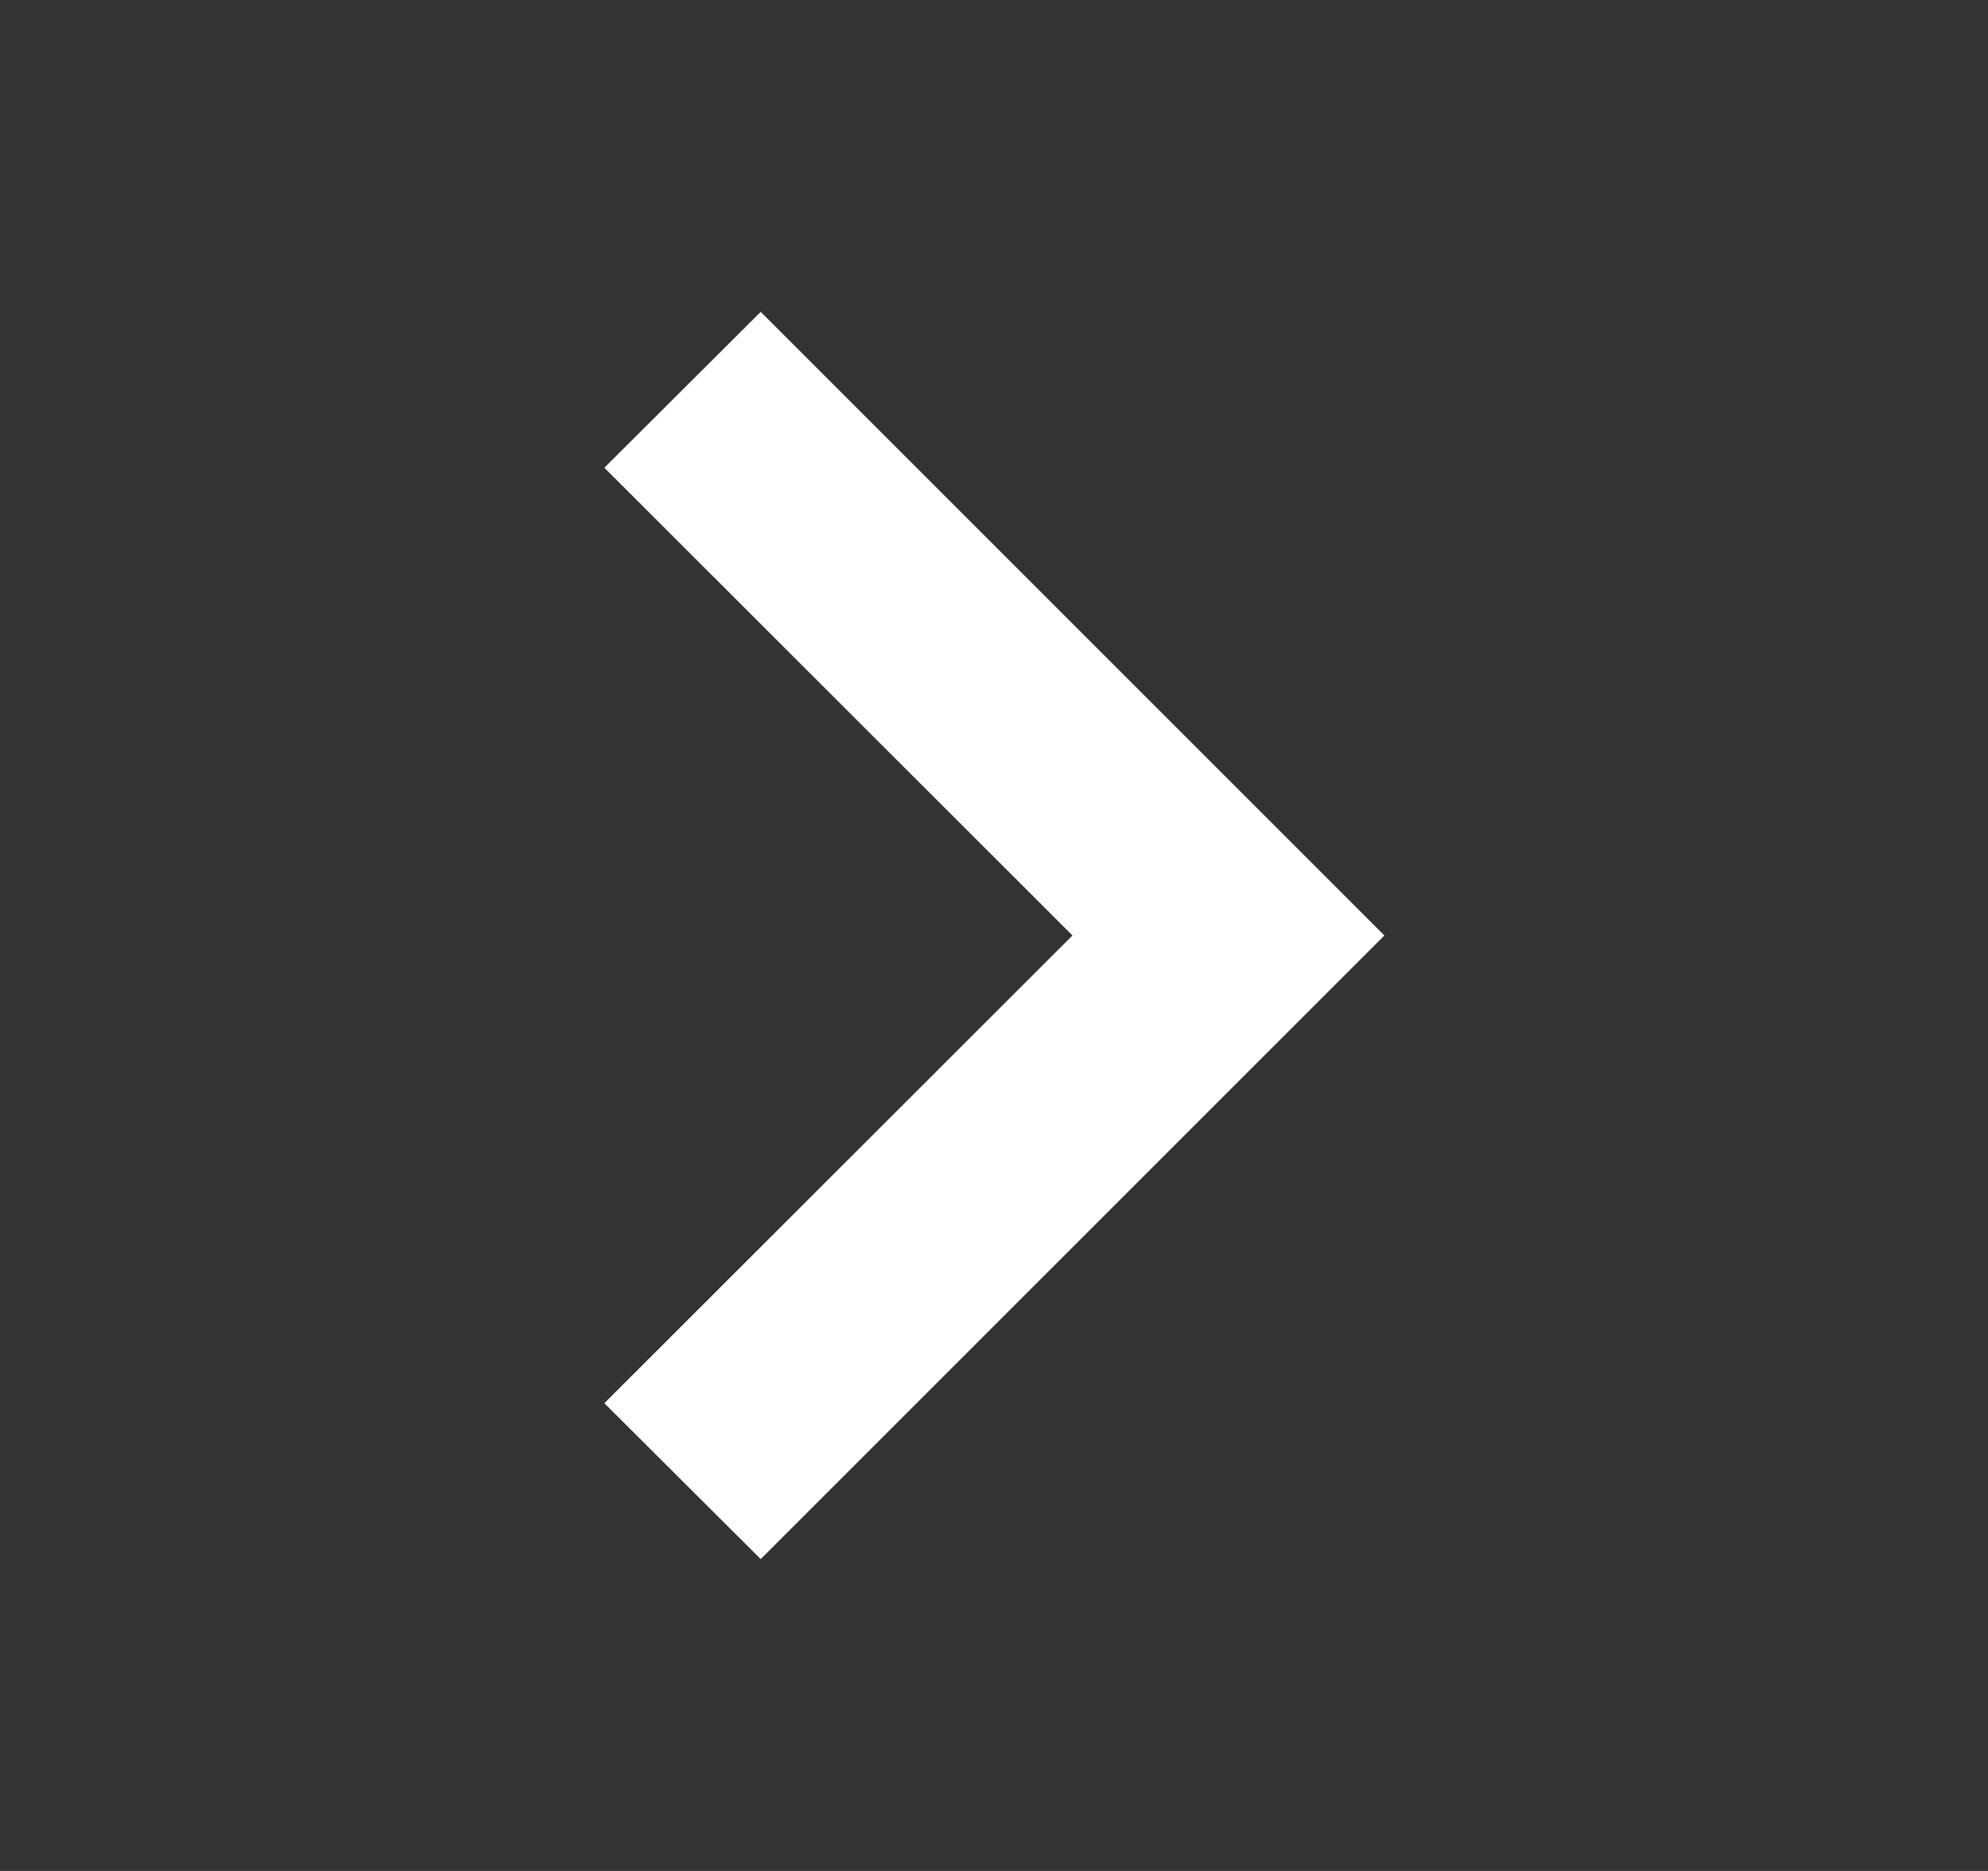 <svg width="17" height="16" viewBox="0 0 17 16" fill="none" xmlns="http://www.w3.org/2000/svg">
<rect x="0" y="0" width="17" height="16" fill="#333333" stroke="none"/>
<path fill-rule="evenodd" clip-rule="evenodd" d="M6.505 2.667L11.838 8L6.505 13.333L5.168 12L9.171 8L5.168 4L6.505 2.667Z" fill="white"/>
</svg>
